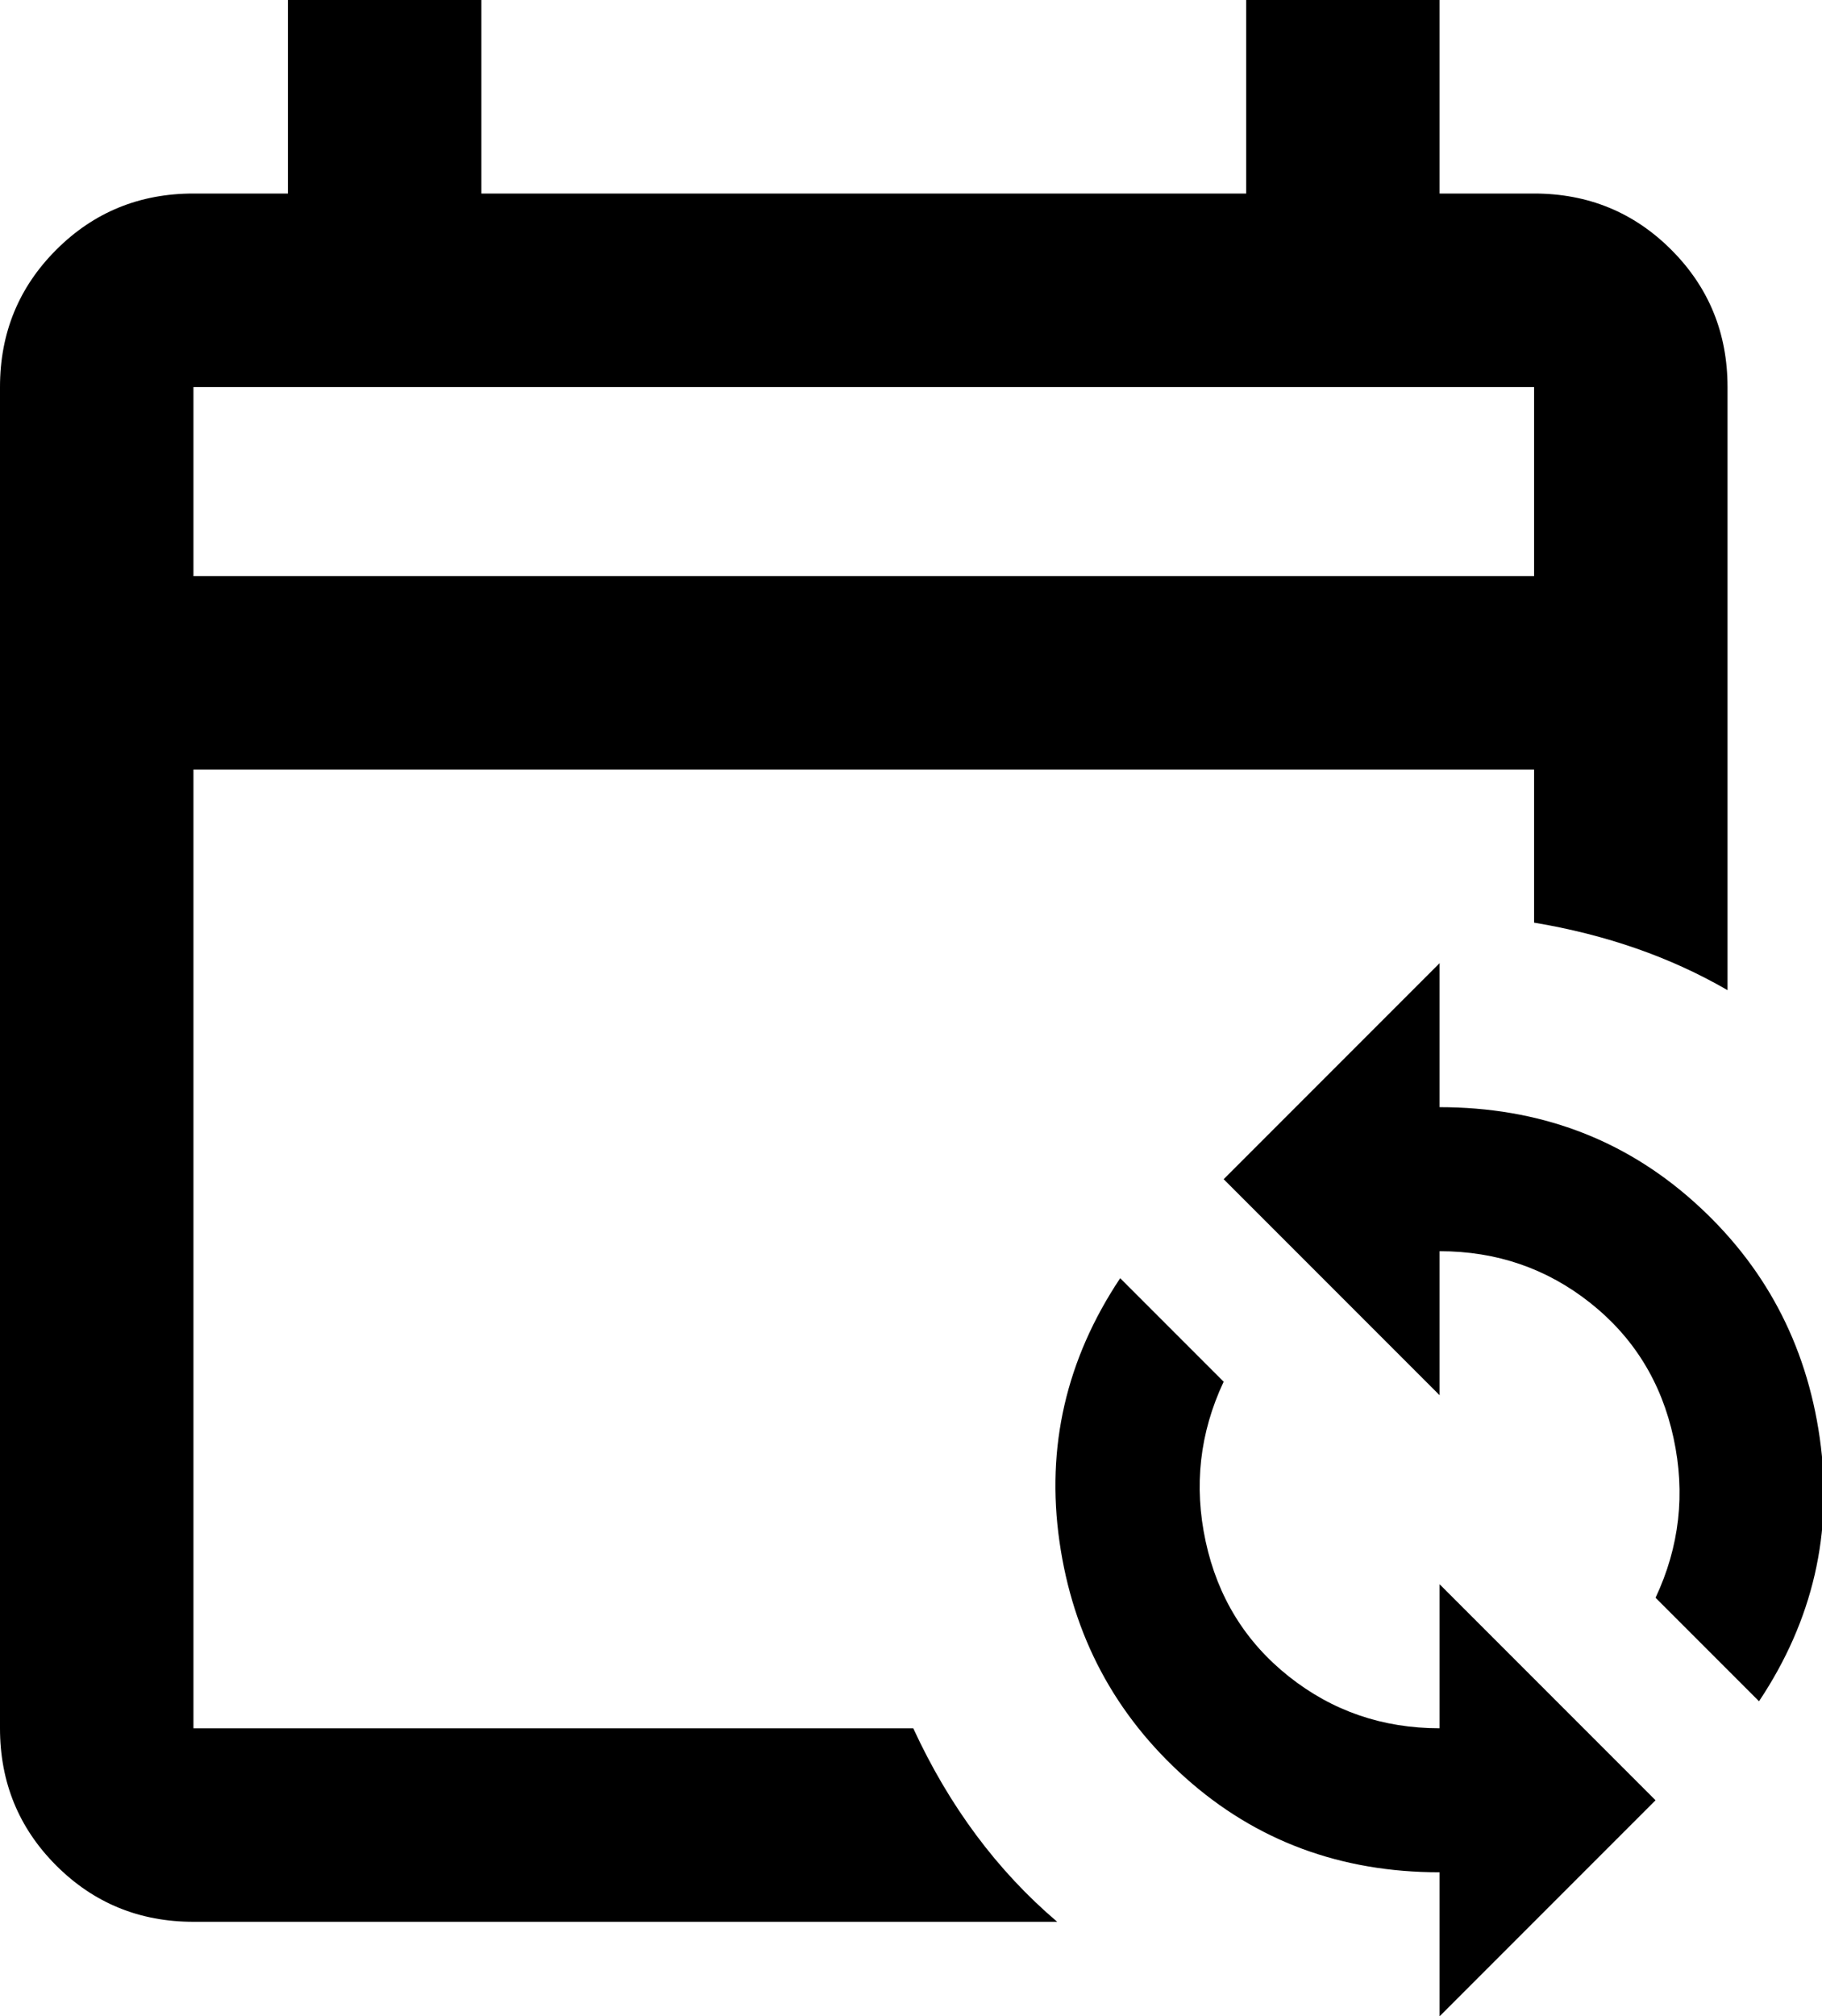 <svg xmlns="http://www.w3.org/2000/svg" viewBox="64 -21 405 448">
      <g transform="scale(1 -1) translate(0 -406)">
        <path d="M384 213V181Q417 181 440.5 160.0Q464 139 468.5 107.5Q473 76 455 49L432 72Q440 89 436.0 107.5Q432 126 417.5 137.5Q403 149 384 149V117L336 165ZM384 -21V11Q351 11 327.5 32.0Q304 53 299.5 84.5Q295 116 313 143L336 120Q328 103 332.0 84.5Q336 66 350.5 54.5Q365 43 384 43V75L432 27ZM405 384H384V427H341V384H171V427H128V384H107Q89 384 76.5 371.5Q64 359 64 341V43Q64 25 76.5 12.5Q89 0 107 0H299Q279 17 267 43H107V256H405V222Q429 218 448 207V341Q448 359 435.5 371.5Q423 384 405 384ZM405 299H107V341H405Z" />
      </g>
    </svg>